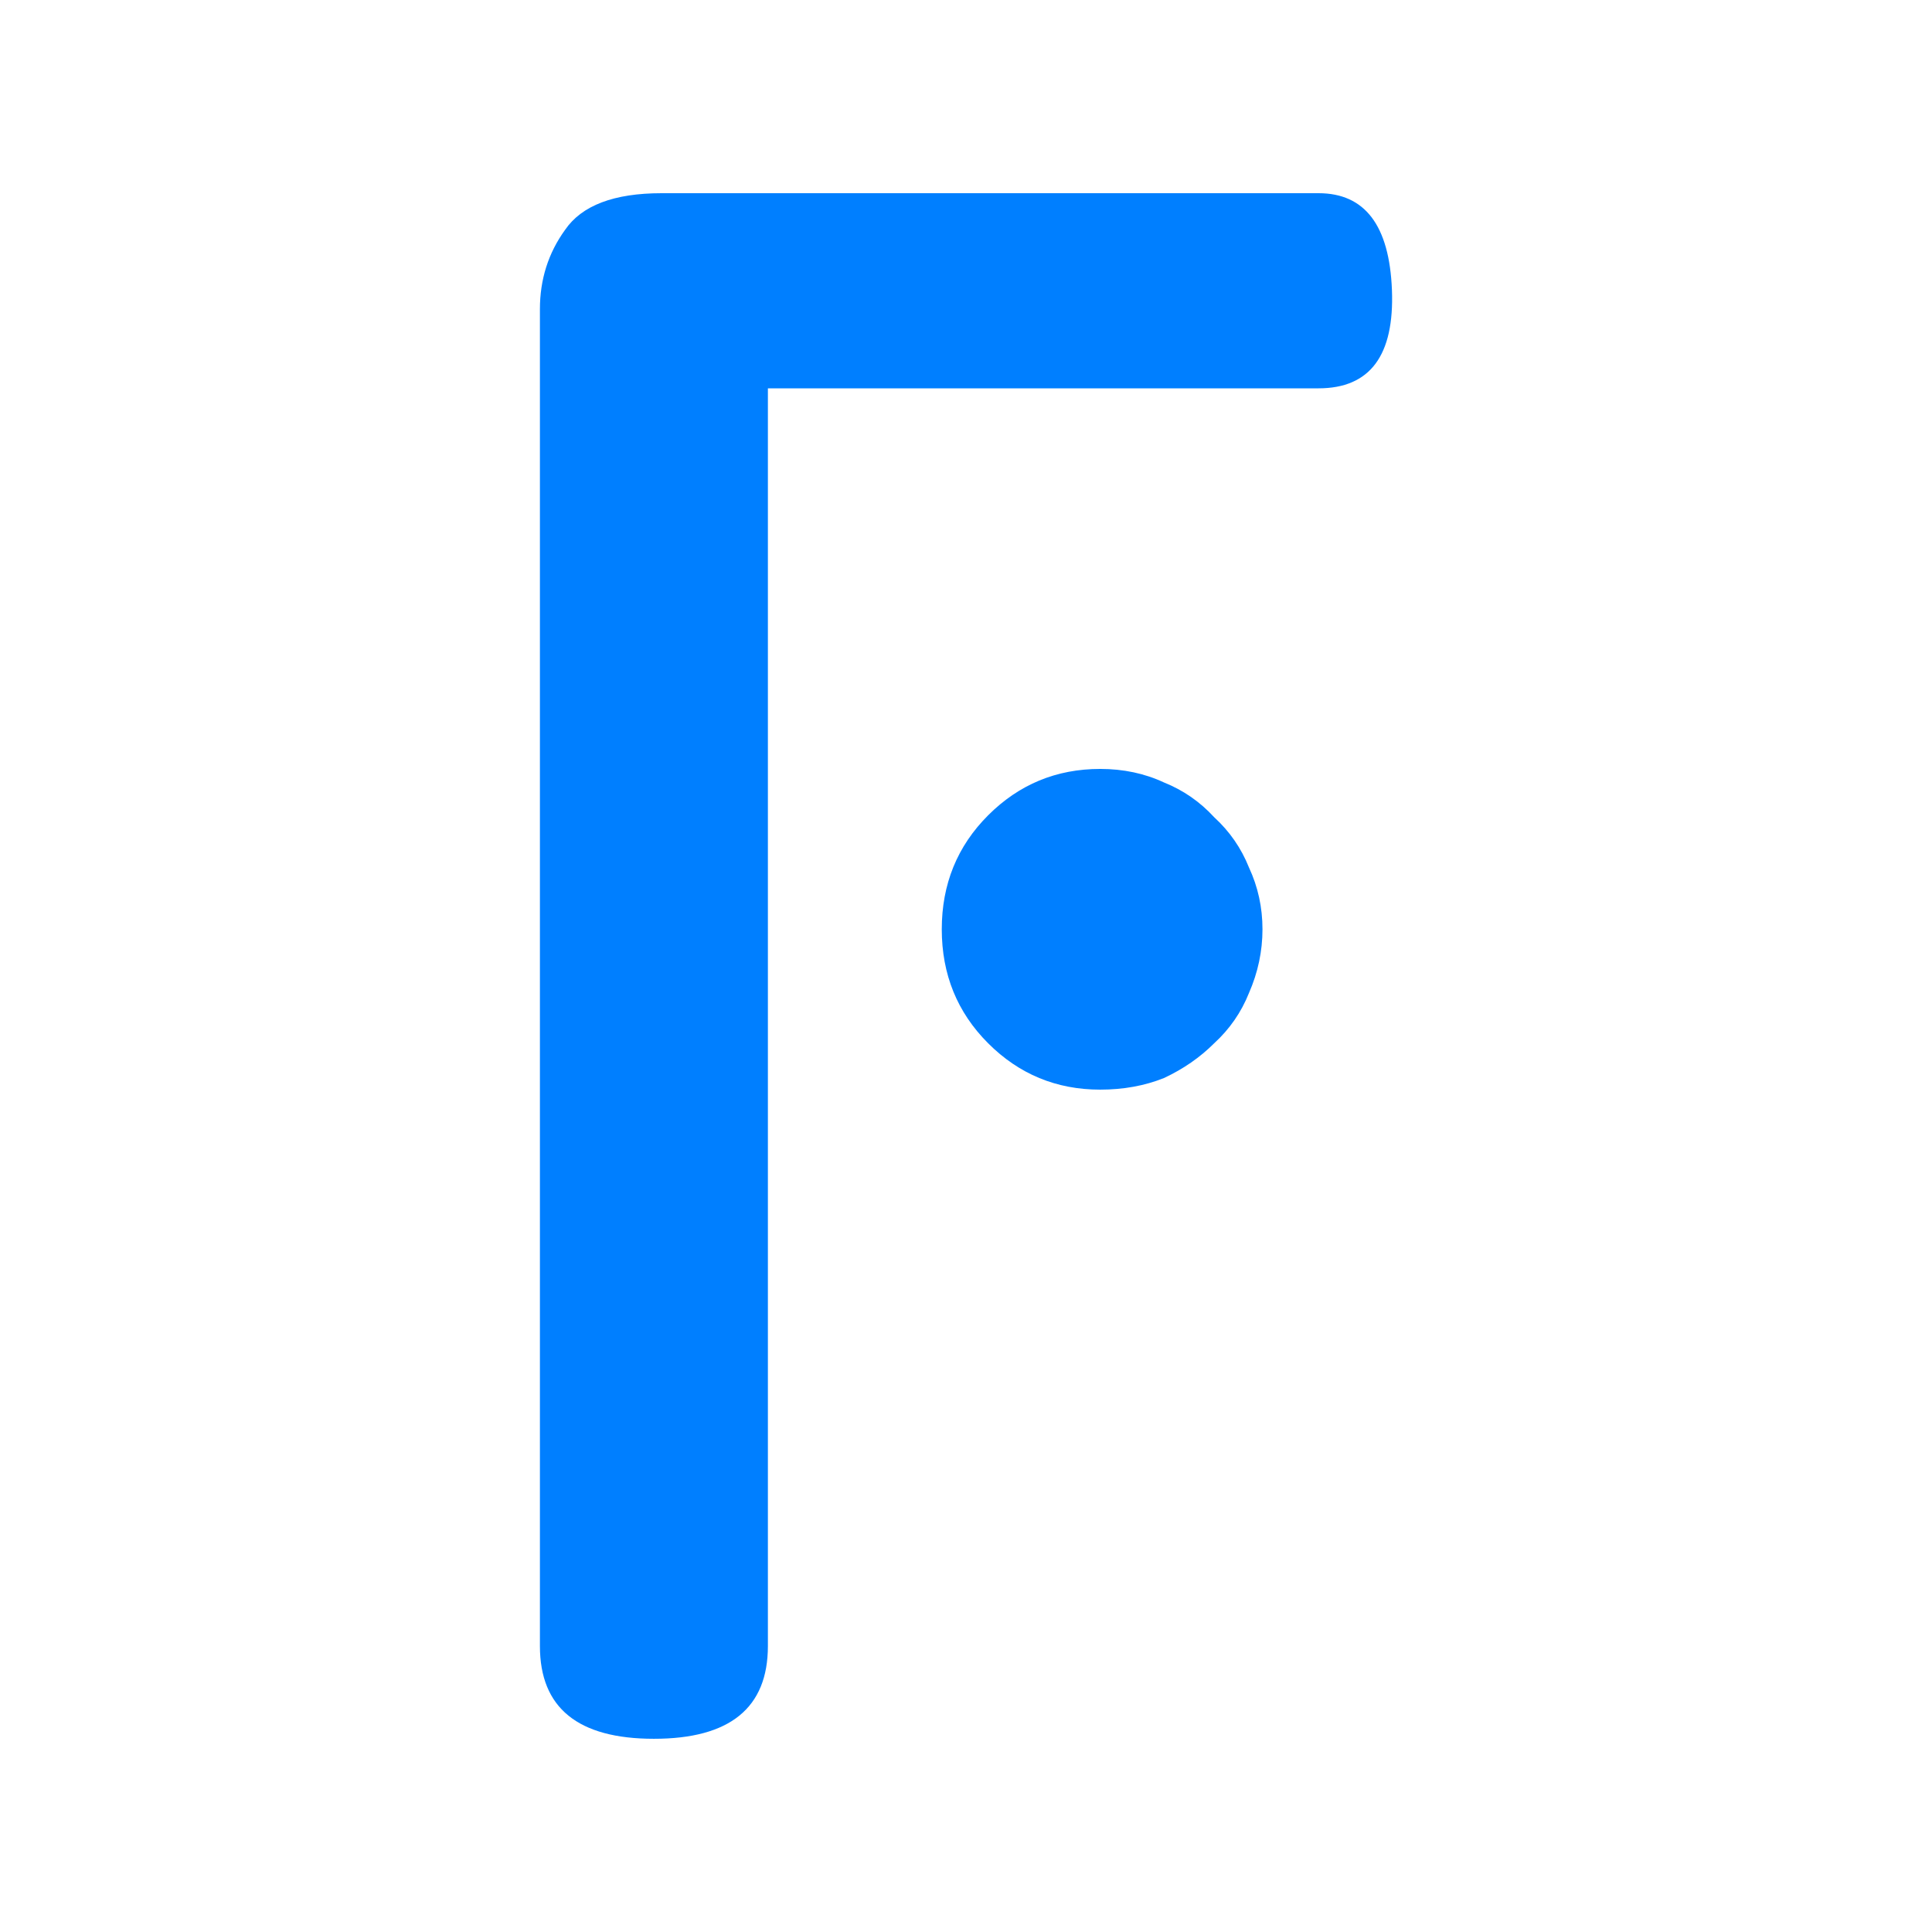 <?xml version="1.0" encoding="UTF-8"?>
<!-- Created with Inkscape (http://www.inkscape.org/) -->
<svg width="512" height="512" version="1.1" viewBox="0 0 512 512" xmlns="http://www.w3.org/2000/svg">
 <path d="m203.5 436.22q0 24.576-30.208 24.576t-30.208-24.576v-354.3q0-11.776 6.656-20.992 6.656-9.728 25.6-9.728h174.08q18.432 0 19.456 25.6 1.024 26.112-19.456 26.112h-145.92zm131.07-189.95q0 8.704-3.584 16.896-3.072 7.68-9.216 13.312-5.632 5.632-13.312 9.216-7.68 3.072-16.896 3.072-17.408 0-29.696-12.288t-12.288-30.208 12.288-30.208 29.696-12.288q9.216 0 16.896 3.584 7.68 3.072 13.312 9.216 6.144 5.632 9.216 13.312 3.584 7.68 3.584 16.384z" fill="#007fff" stroke-width="40.891" aria-label="F"/>
</svg>
